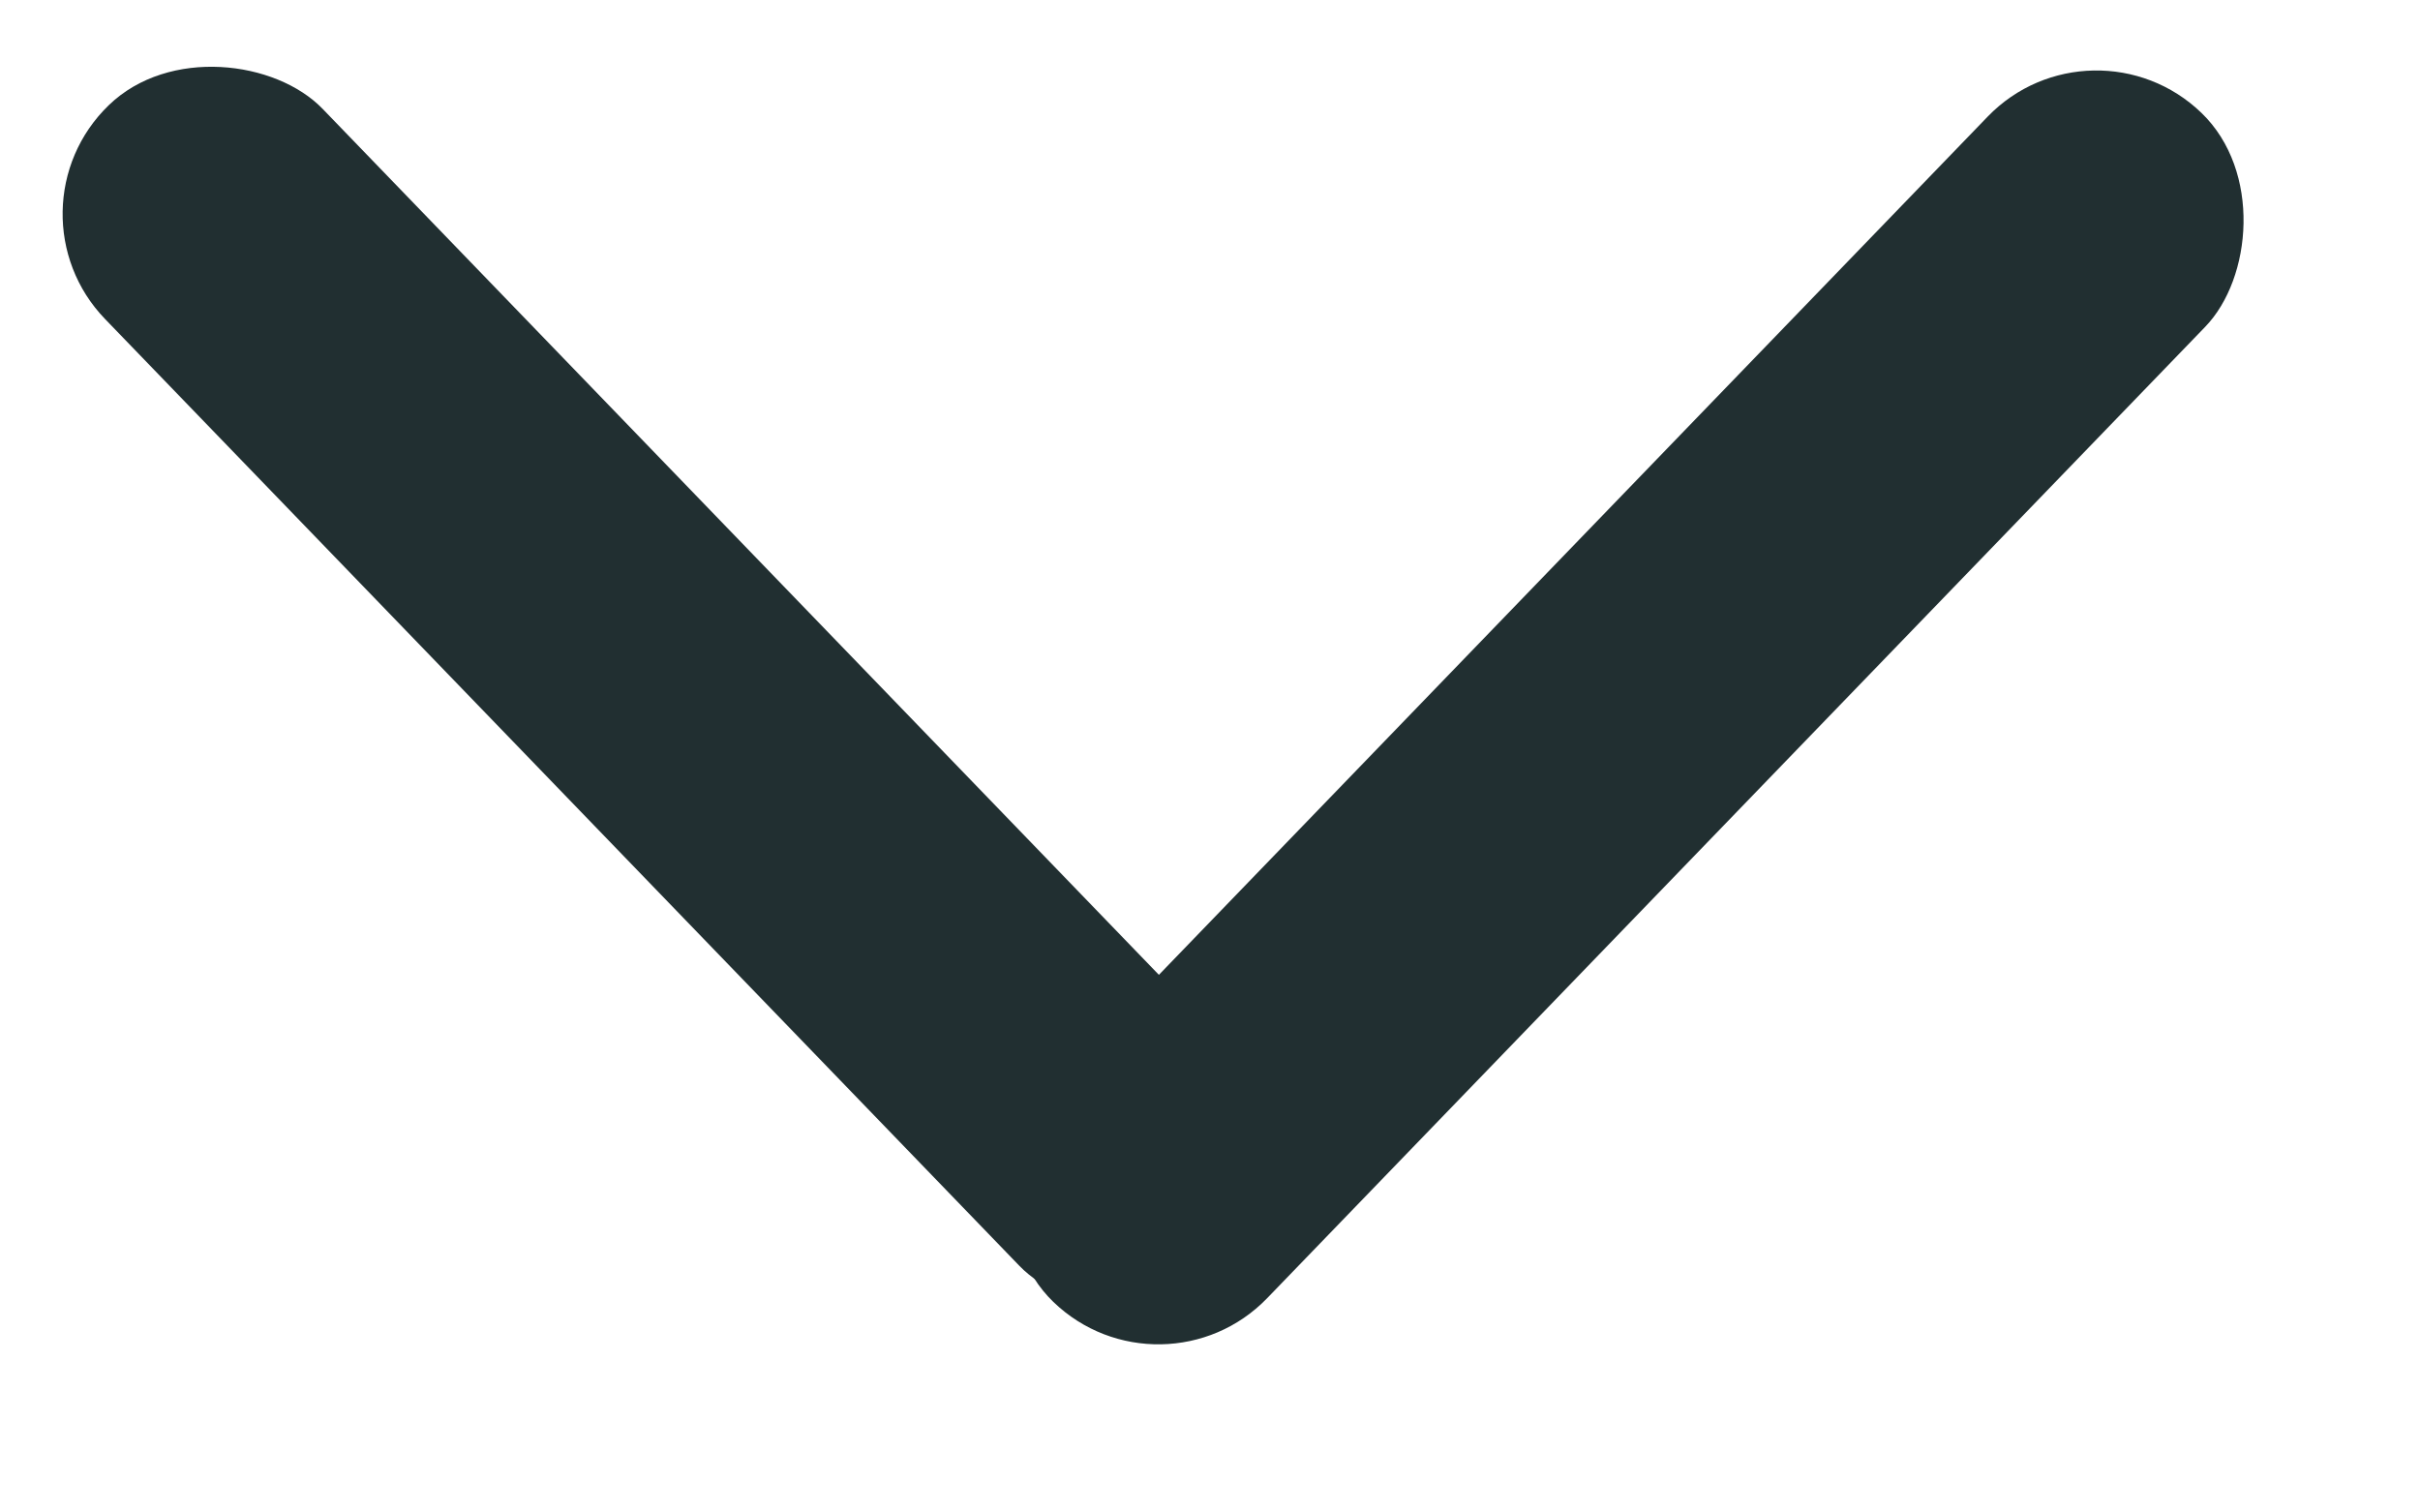 <?xml version="1.0" encoding="UTF-8"?>
<svg xmlns="http://www.w3.org/2000/svg" width="8" height="5" viewBox="0 0 8 5" fill="none">
  <rect y="0.695" width="1" height="5.351" rx="0.5" transform="rotate(-44 0 0.695)" fill="#212F31"></rect>
  <rect x="6.918" y="0.026" width="1" height="5.464" rx="0.5" transform="rotate(44 6.918 0.026)" fill="#212F31"></rect>
</svg>
